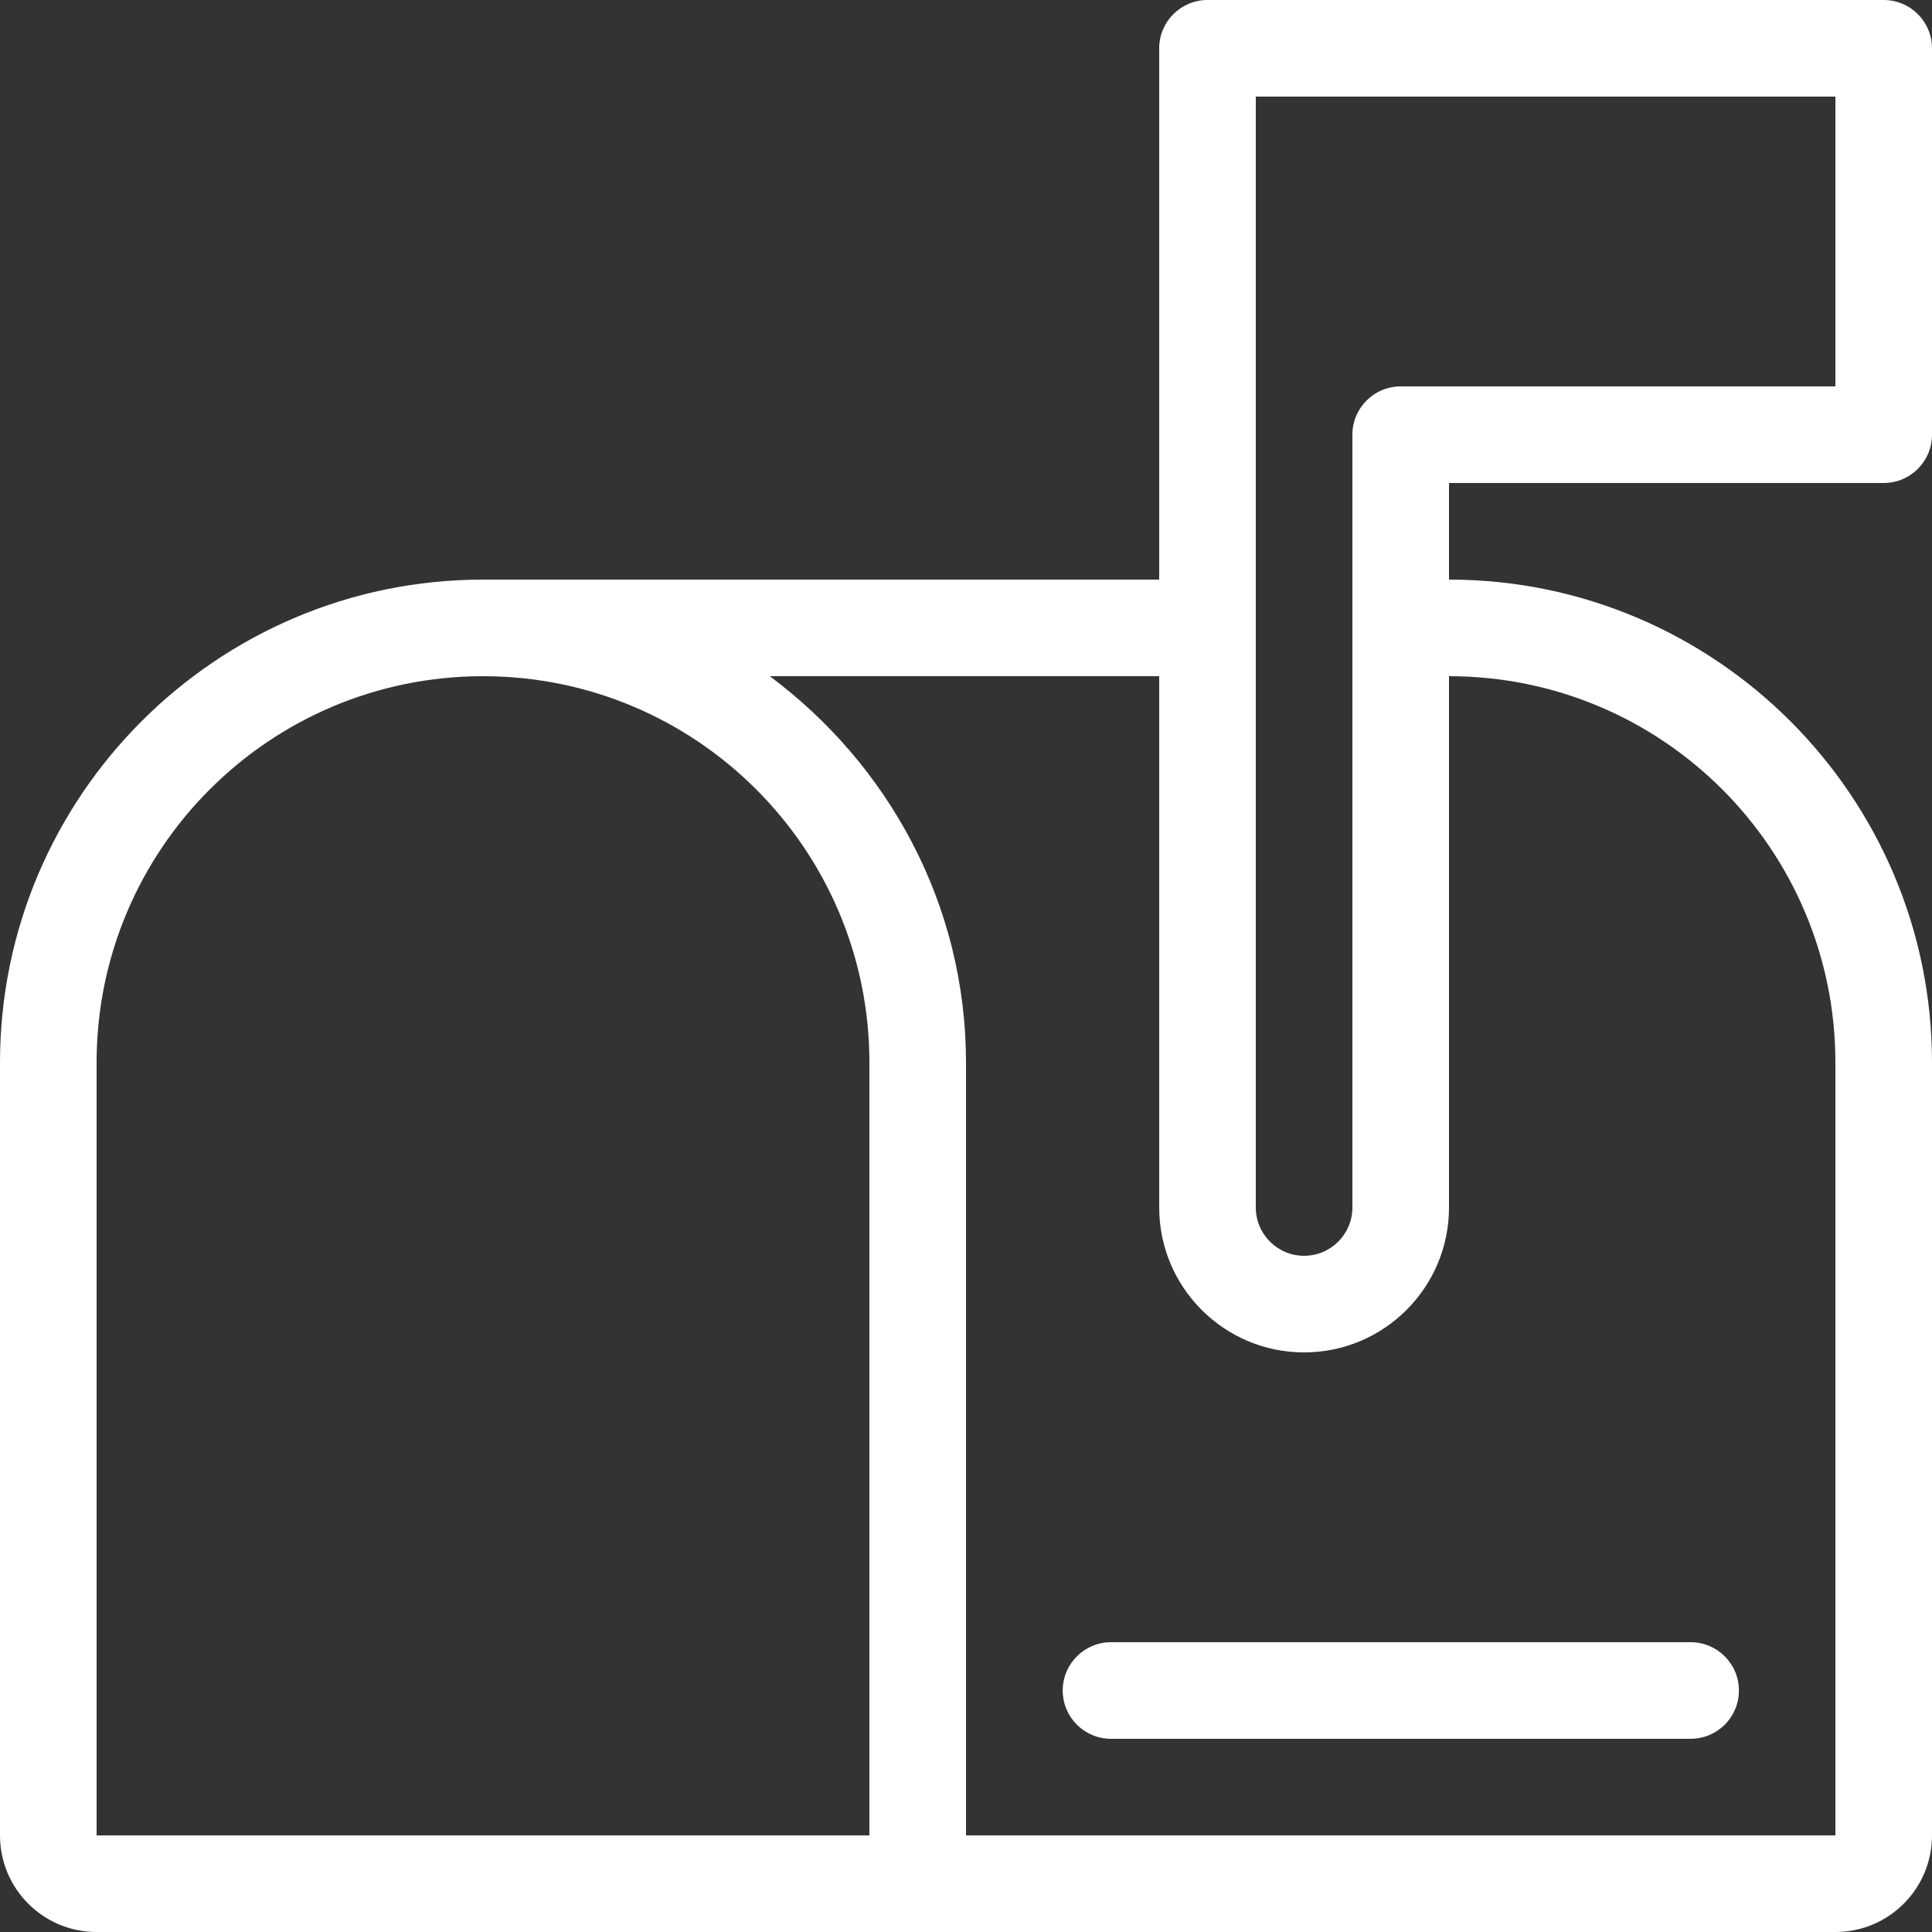 <svg width="16" height="16" viewBox="0 0 16 16" fill="none" xmlns="http://www.w3.org/2000/svg">
<rect x="0" y="0" width="16" height="16" fill="#333333" stroke="none"/>
<path d="M15.6 4C15.821 4 16 3.821 16 3.6V0.4C16 0.179 15.821 0 15.6 0H10C9.779 0 9.6 0.179 9.6 0.4V4.8H4C1.794 4.8 0 6.594 0 8.8V15.2C0 15.642 0.358 16 0.8 16H4H7.2H8.8H12H15.2C15.642 16 16 15.642 16 15.2V8.8C16 6.594 14.206 4.8 12 4.8V4H15.6ZM7.2 15.2H4H0.8V8.8C0.8 7.033 2.233 5.6 4 5.6C5.767 5.6 7.2 7.033 7.2 8.8V15.2ZM15.2 8.8V15.2H12H8.8H8V8.8C8 7.487 7.355 6.33 6.375 5.6H9.6V10C9.6 10.662 10.138 11.2 10.8 11.2C11.462 11.2 12 10.662 12 10V5.6C13.768 5.6 15.2 7.033 15.2 8.8ZM11.6 3.2C11.379 3.2 11.2 3.379 11.2 3.6V10C11.2 10.22 11.021 10.4 10.8 10.4C10.579 10.4 10.4 10.22 10.4 10V0.8H15.2V3.2H11.6Z" fill="white"/>
<path d="M14.001 13.6H9.201C8.98 13.6 8.801 13.779 8.801 14C8.801 14.221 8.98 14.4 9.201 14.4H14.001C14.222 14.4 14.401 14.221 14.401 14C14.401 13.779 14.222 13.6 14.001 13.6Z" fill="white"/>
</svg>
